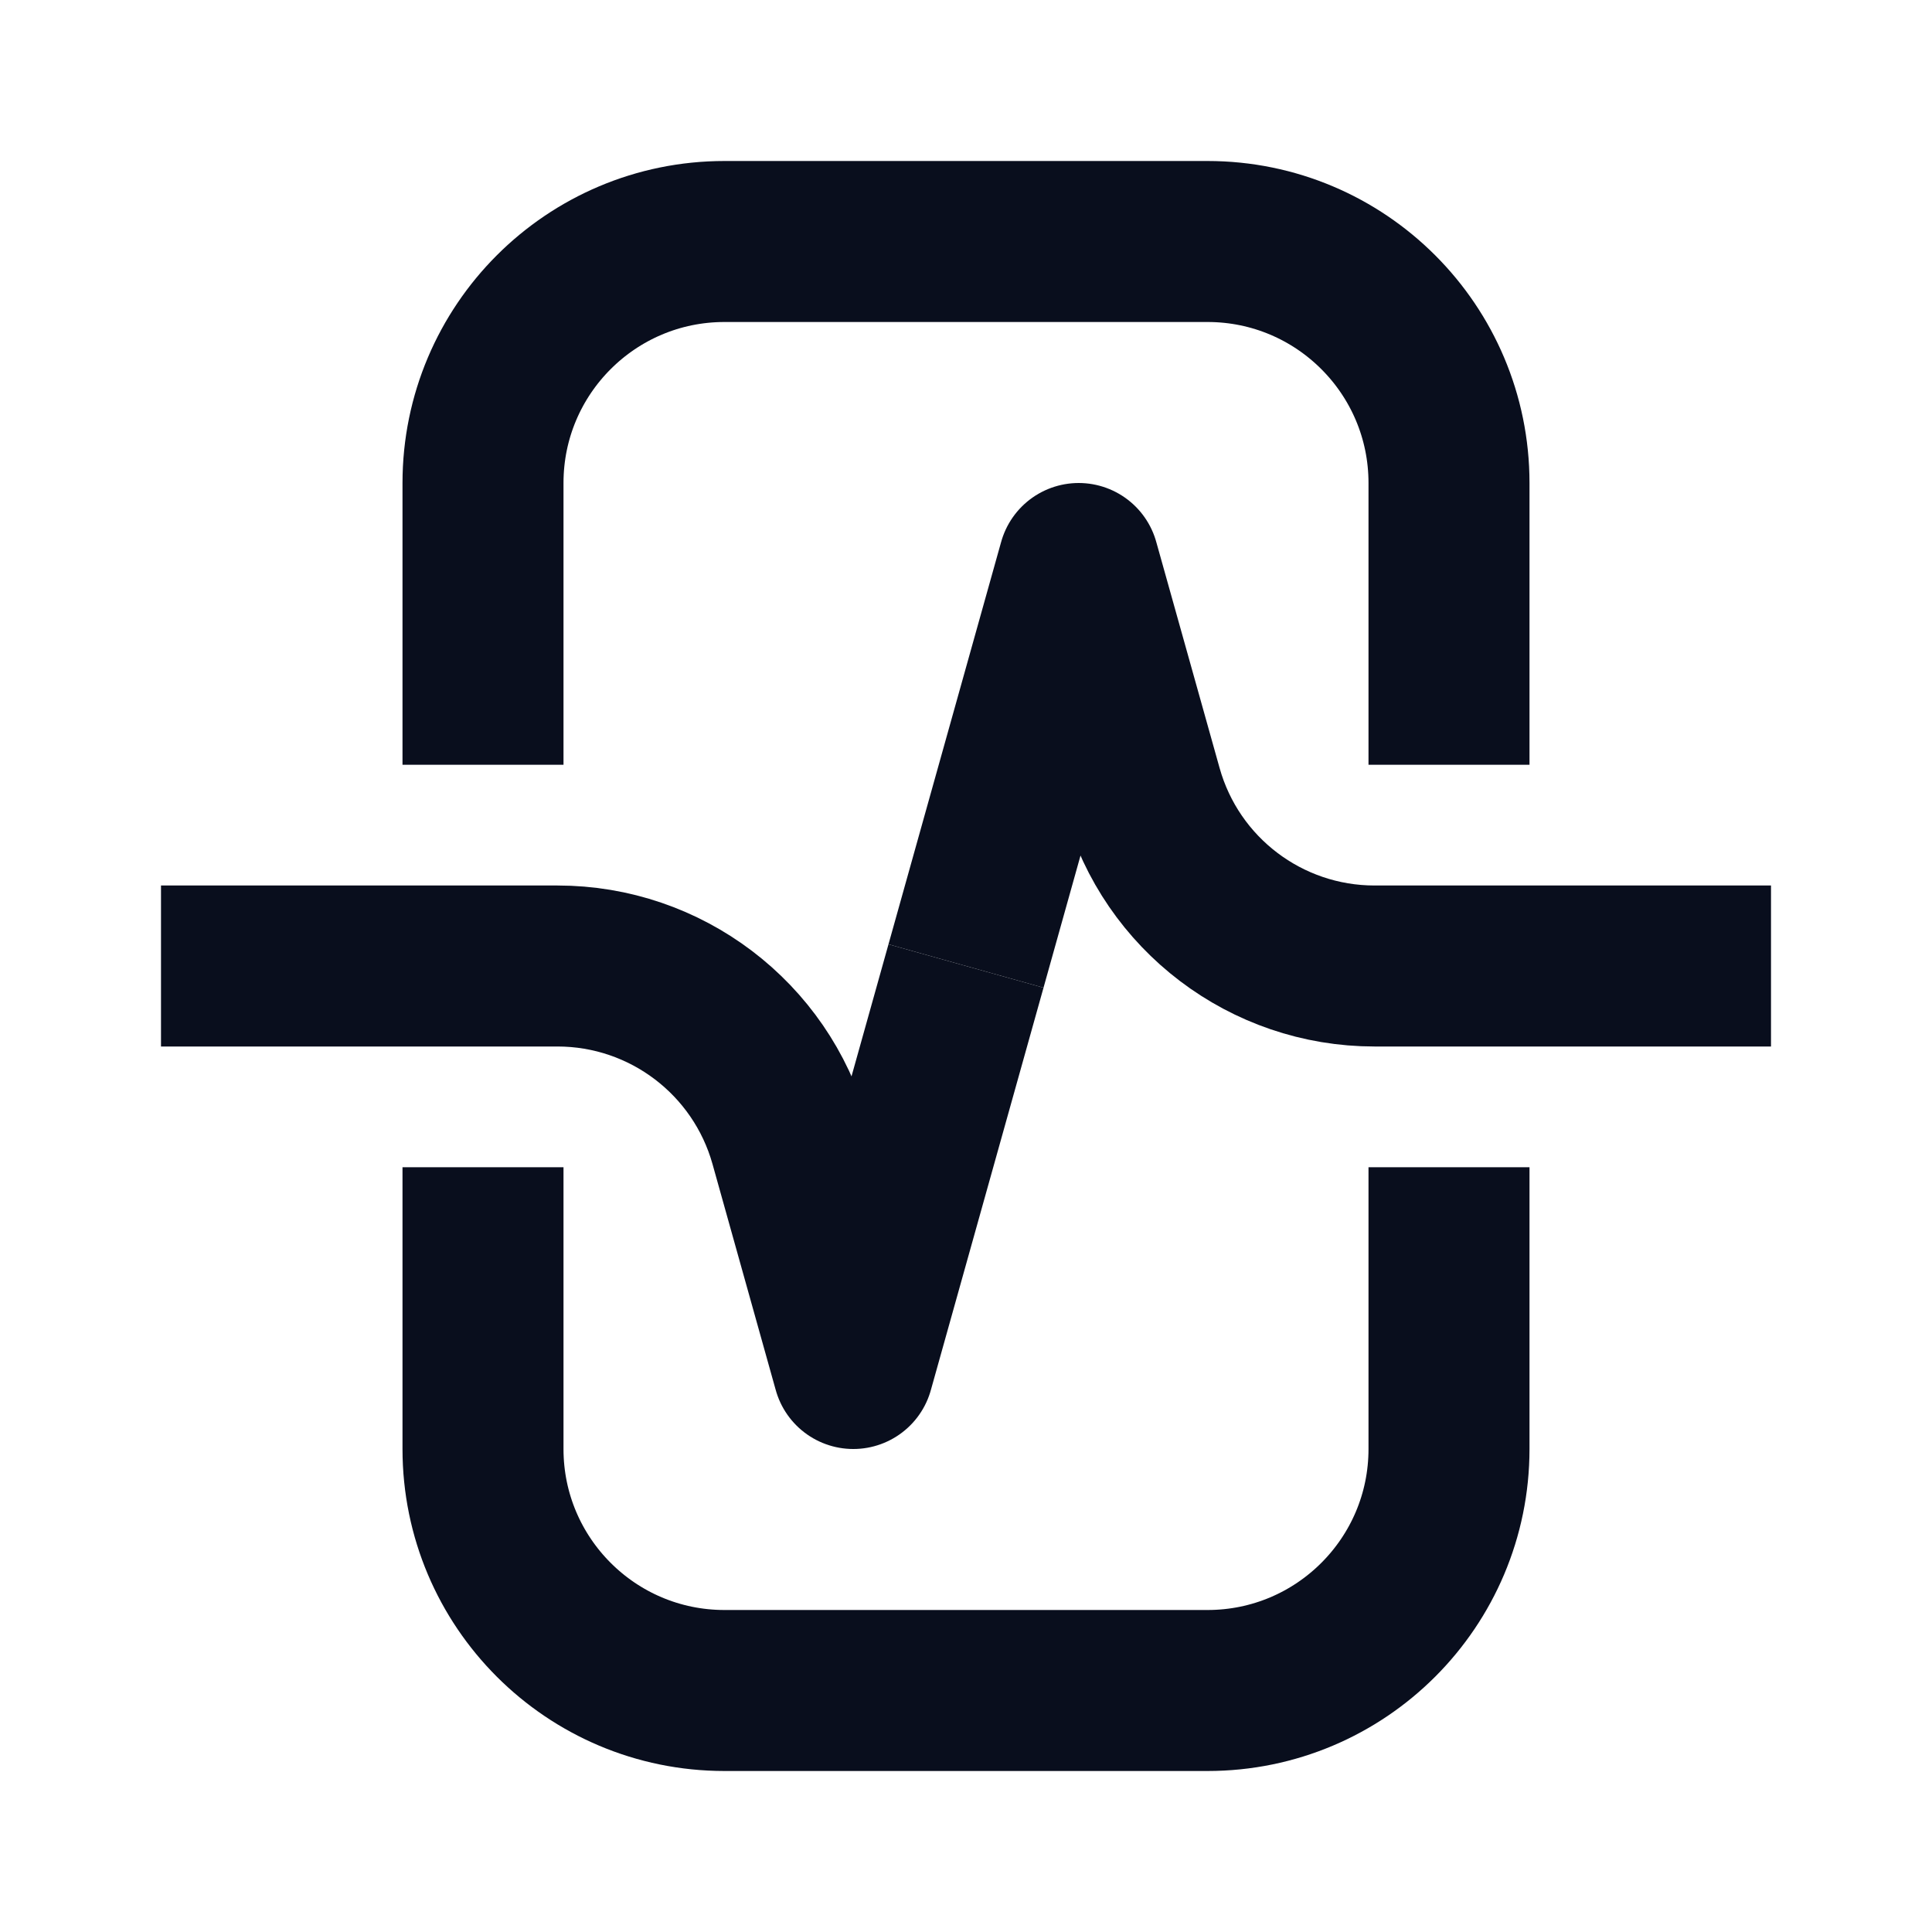 <svg width="24" height="24" viewBox="0 0 24 24" fill="none" xmlns="http://www.w3.org/2000/svg">
<path d="M6 9.5V6C6 4.343 7.343 3 9 3H15C16.657 3 18 4.343 18 6V9.5M6 14.5V18C6 19.657 7.343 21 9 21H15C16.657 21 18 19.657 18 18V14.5" stroke="#090E1D" stroke-width="2"/>
<path d="M2 12H6.925C8.27 12 9.451 12.896 9.814 14.191L10.6 17L12 12" stroke="#090E1D" stroke-width="2" stroke-linejoin="round"/>
<path d="M22 12H17.075C15.73 12 14.549 11.104 14.187 9.809L13.4 7L12 12" stroke="#090E1D" stroke-width="2" stroke-linejoin="round"/>
</svg>
